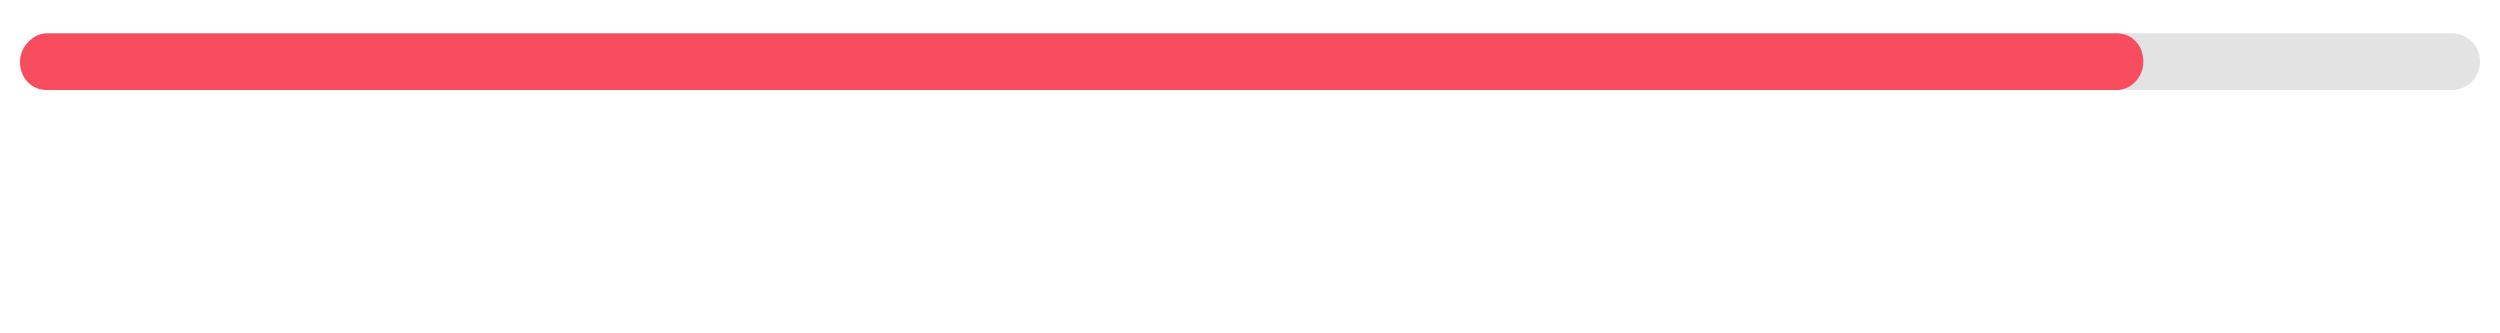 <?xml version="1.0" encoding="utf-8"?>
<!-- Generator: Adobe Illustrator 24.0.3, SVG Export Plug-In . SVG Version: 6.00 Build 0)  -->
<svg version="1.1" id="Layer_1" xmlns="http://www.w3.org/2000/svg" xmlns:xlink="http://www.w3.org/1999/xlink" x="0px" y="0px"
	 viewBox="0 0 150 20" style="enable-background:new 0 0 150 20;" xml:space="preserve">
<style type="text/css">
	.st0{fill:#E3E3E3;}
	.st1{fill:#F84C5F;}
</style>
<g>
	<g id="Group_249_2_" transform="translate(-915 -2423)">
		<path id="Rectangle_106_2_" class="st0" d="M917.9,2425h144.2c0.9,0,1.7,0.7,1.7,1.7l0,0c0,0.9-0.7,1.7-1.7,1.7H917.9
			c-0.9,0-1.7-0.7-1.7-1.7l0,0C916.2,2425.8,917,2425,917.9,2425z"/>
		<path id="Rectangle_105_2_" class="st1" d="M917.8,2425H1042c0.9,0,1.6,0.7,1.6,1.7l0,0c0,0.9-0.7,1.7-1.6,1.7H917.8
			c-0.9,0-1.6-0.7-1.6-1.7l0,0C916.2,2425.8,917,2425,917.8,2425z"/>
	</g>
</g>
</svg>
